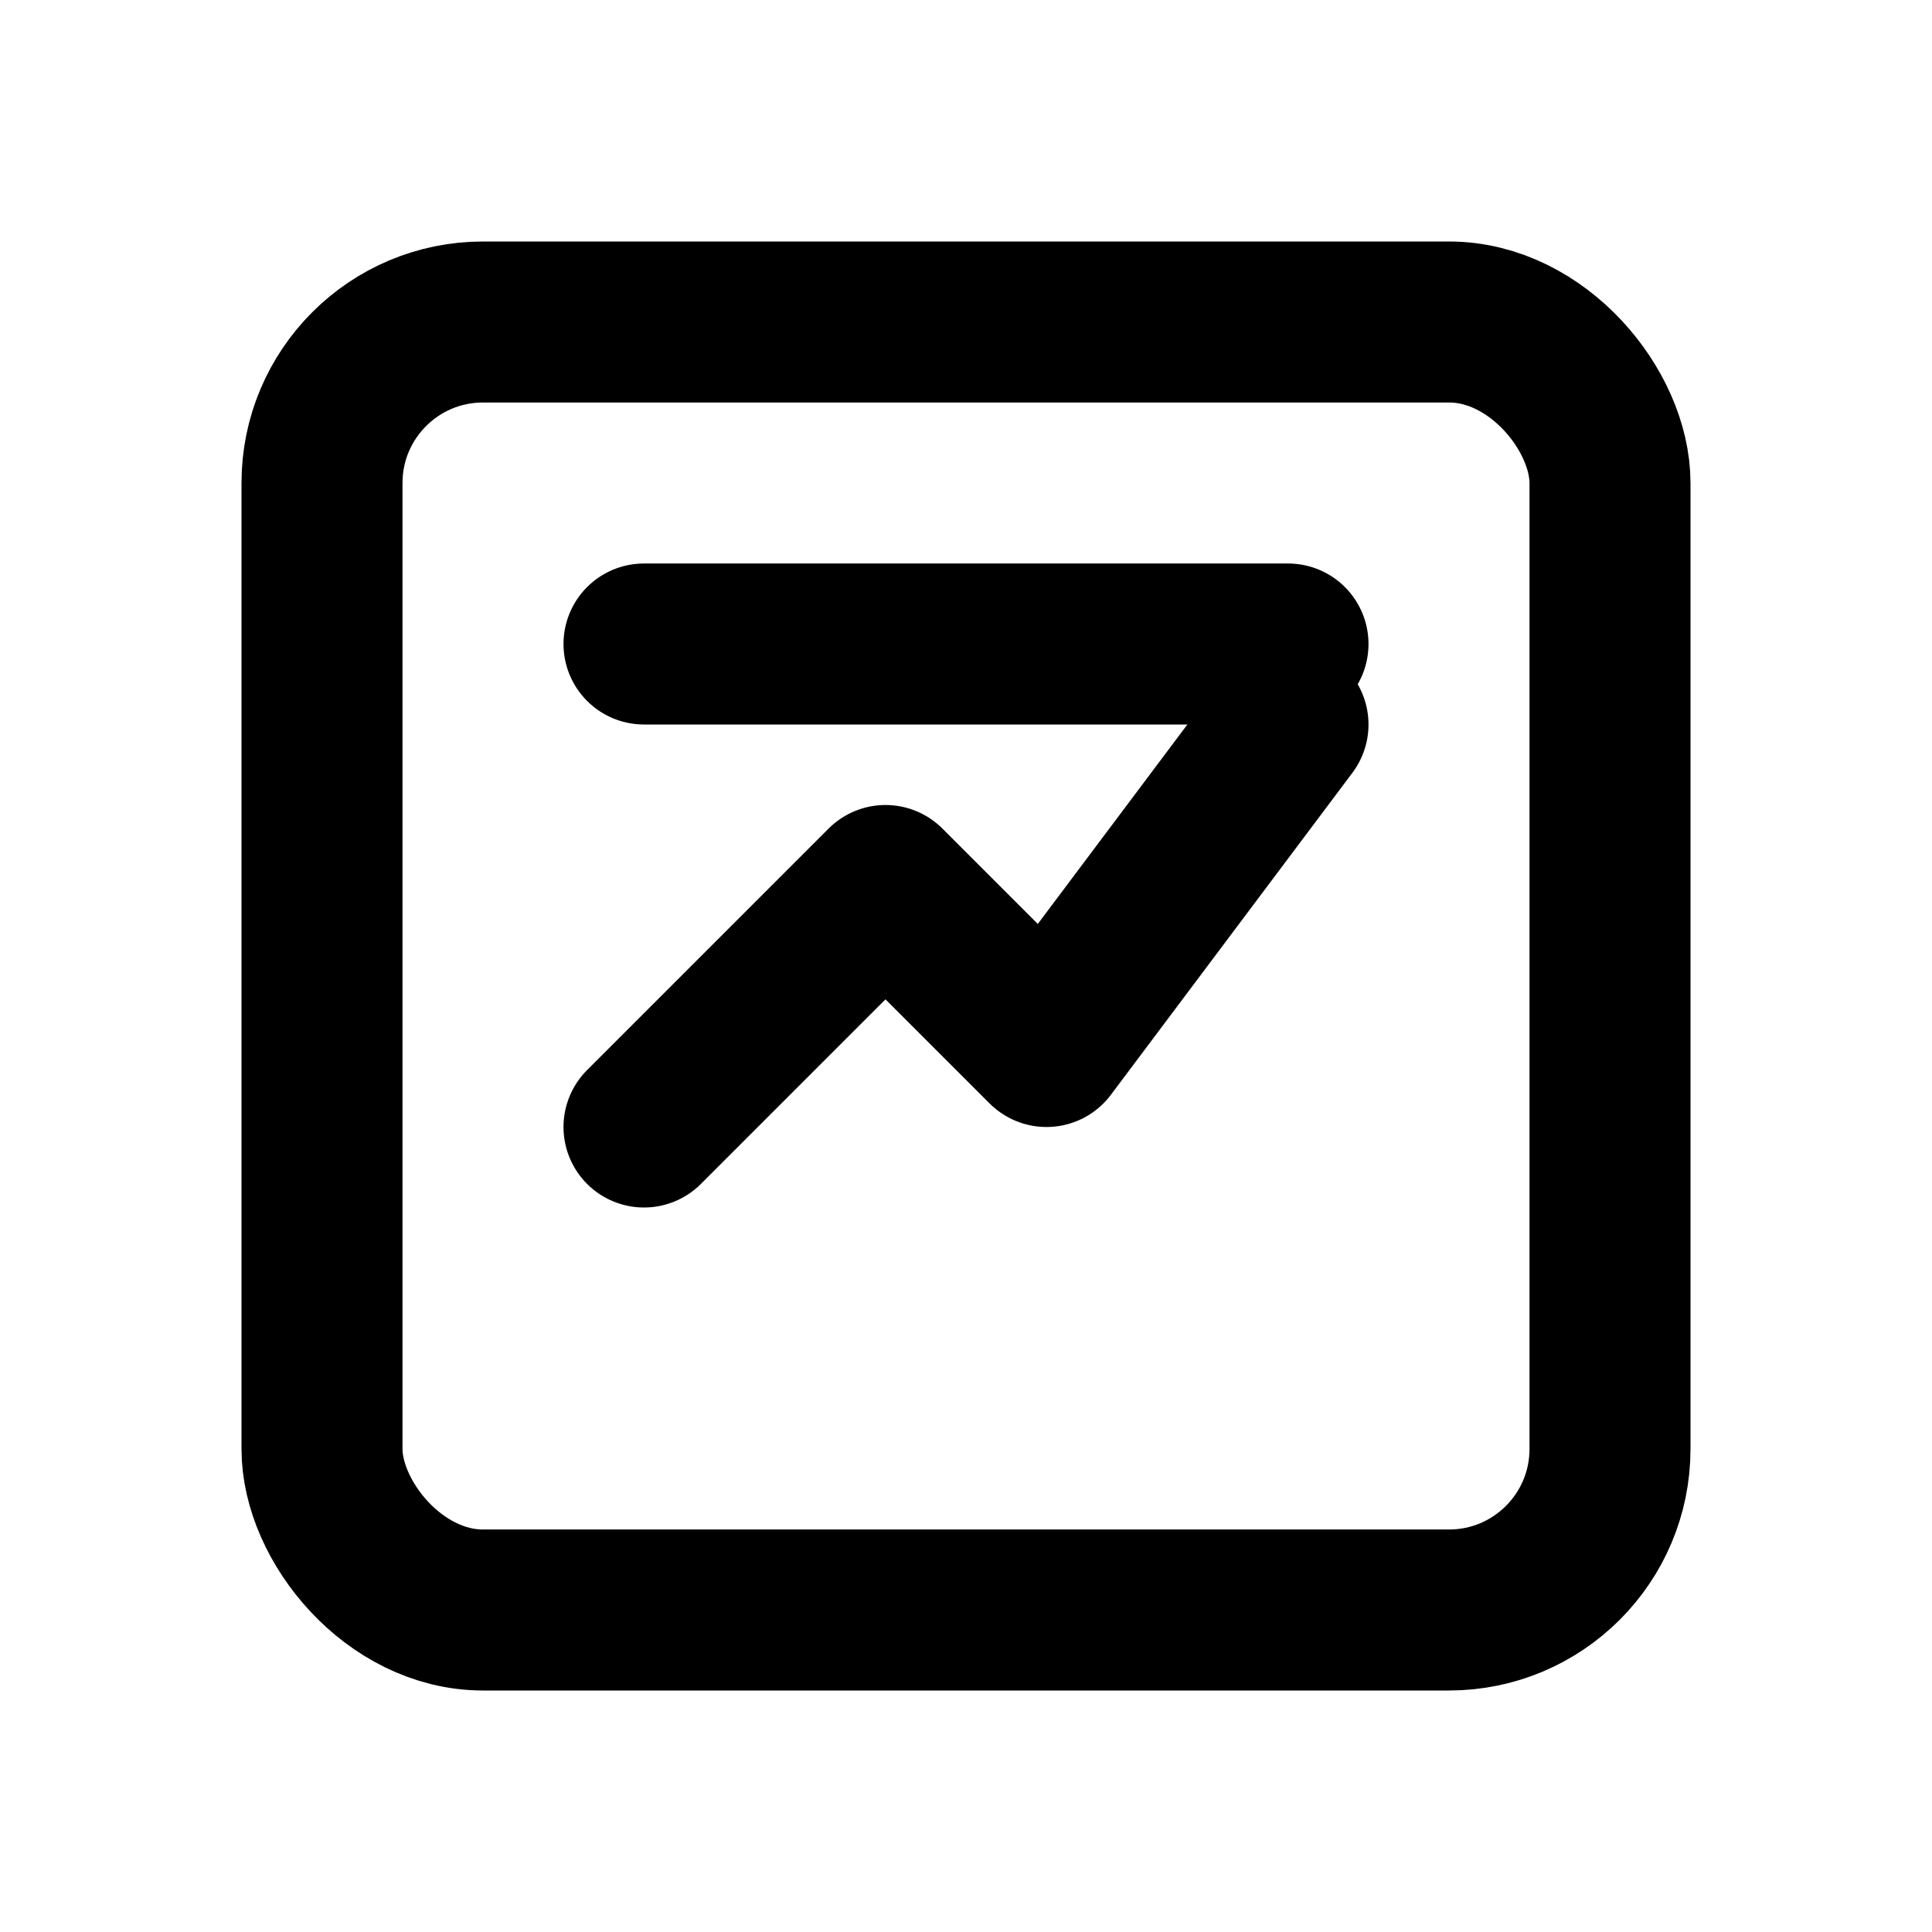 <svg xmlns="http://www.w3.org/2000/svg" width="24" height="24" viewBox="0 0 24 24" stroke="currentColor" stroke-width="2" fill="none" stroke-linecap="round" stroke-linejoin="round"><rect x='4' y='4' width='16' height='16' rx='2' ry='2'/><path d='M8 14l3-3 2 2 3-4'/><path d='M8 8h8'/></svg>